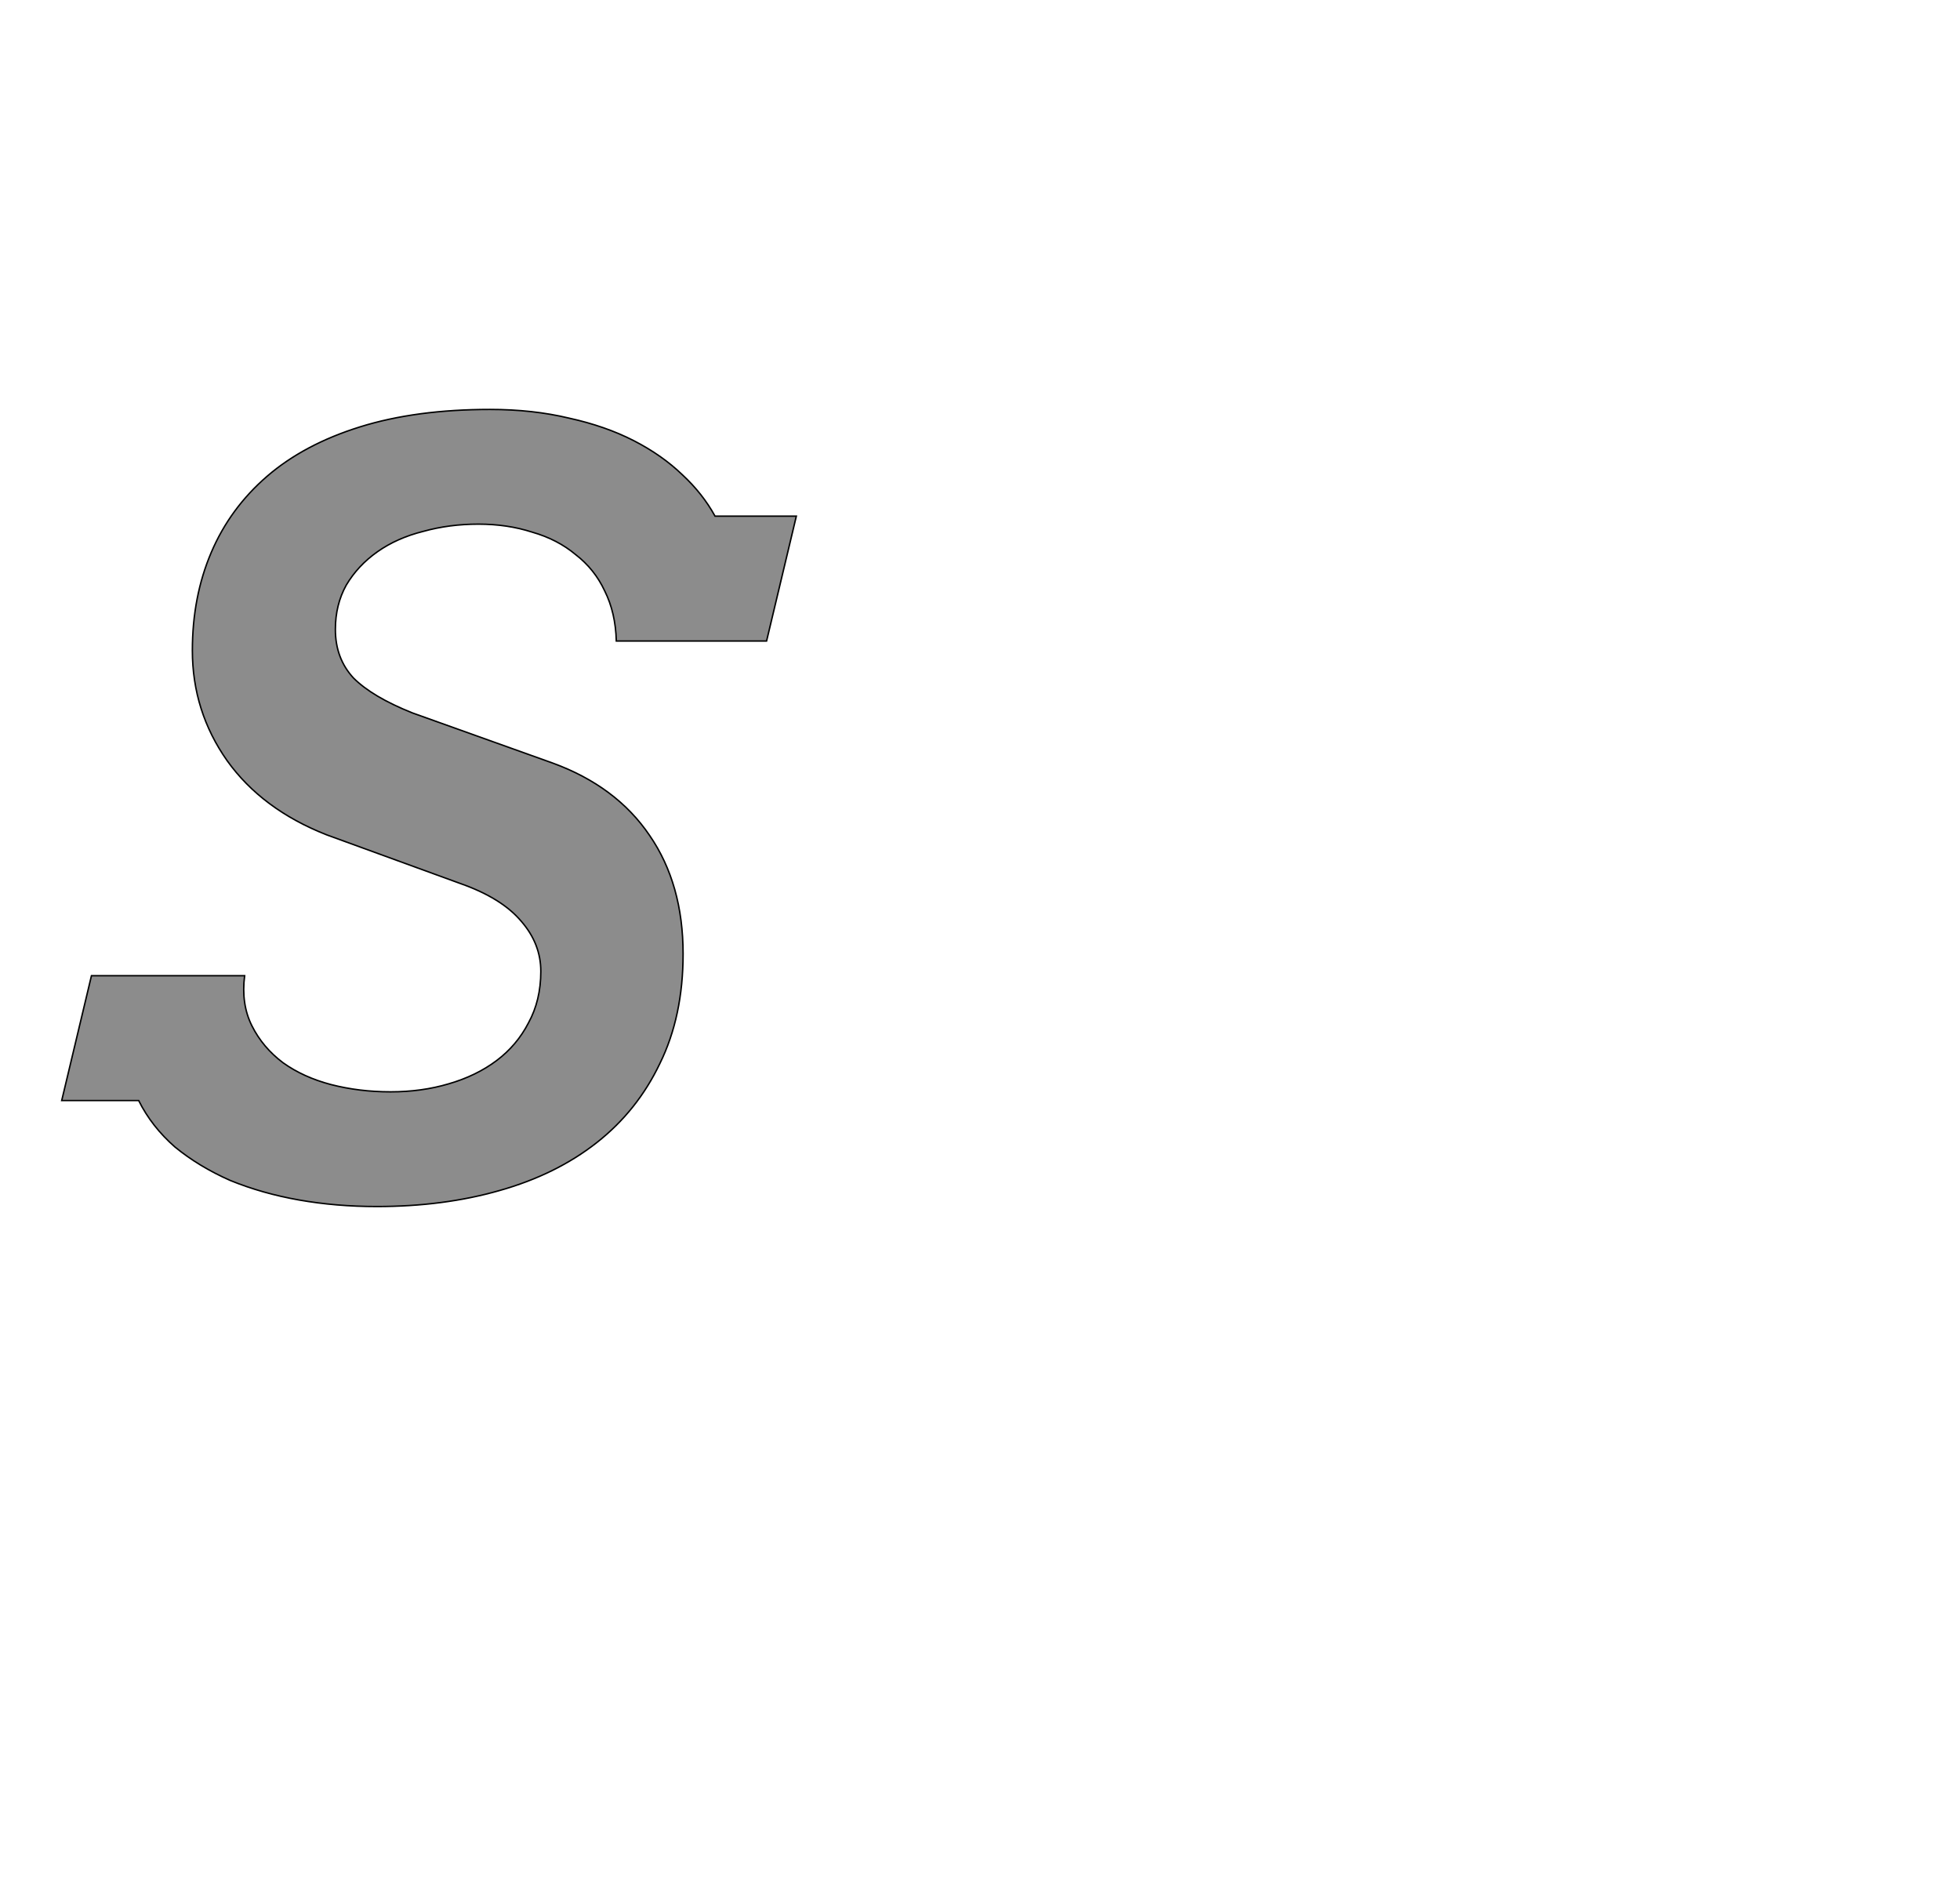 <!--
BEGIN METADATA

BBOX_X_MIN -15
BBOX_Y_MIN -31
BBOX_X_MAX 997
BBOX_Y_MAX 1067
WIDTH 1012
HEIGHT 1098
H_BEARING_X -15
H_BEARING_Y 1067
H_ADVANCE 1012
V_BEARING_X -521
V_BEARING_Y 464
V_ADVANCE 2027
ORIGIN_X 0
ORIGIN_Y 0

END METADATA
-->

<svg width='2700px' height='2610px' xmlns='http://www.w3.org/2000/svg' version='1.1'>

 <!-- make sure glyph is visible within svg window -->
 <g fill-rule='nonzero'  transform='translate(100 1631)'>

  <!-- draw actual outline using lines and Bezier curves-->
  <path fill='black' stroke='black' fill-opacity='0.45'  stroke-width='2'  d='
 M 749,-748
 Q 748,-787 733,-817
 Q 719,-847 693,-867
 Q 668,-888 633,-898
 Q 599,-909 559,-909
 Q 519,-909 483,-899
 Q 447,-890 420,-871
 Q 393,-852 377,-825
 Q 362,-798 362,-764
 Q 362,-724 387,-697
 Q 413,-671 468,-649
 L 661,-580
 Q 749,-548 795,-480
 Q 841,-413 841,-317
 Q 841,-231 809,-166
 Q 778,-101 722,-57
 Q 666,-13 588,9
 Q 511,31 419,31
 Q 363,31 312,22
 Q 261,13 217,-5
 Q 174,-24 141,-51
 Q 109,-79 91,-115
 L -15,-115
 L 26,-287
 L 237,-287
 Q 232,-248 247,-218
 Q 262,-188 290,-167
 Q 318,-147 356,-137
 Q 395,-127 438,-127
 Q 481,-127 518,-138
 Q 556,-149 584,-170
 Q 612,-191 628,-222
 Q 645,-253 645,-293
 Q 645,-331 618,-362
 Q 591,-394 534,-414
 L 350,-481
 Q 261,-516 213,-583
 Q 165,-651 165,-735
 Q 165,-809 191,-870
 Q 217,-931 268,-975
 Q 319,-1019 396,-1043
 Q 473,-1067 575,-1067
 Q 634,-1067 684,-1055
 Q 734,-1044 773,-1024
 Q 812,-1004 840,-977
 Q 868,-951 885,-920
 L 997,-920
 L 956,-748
 L 749,-748
 L 749,-748
 Z

  '/>
 </g>
</svg>
